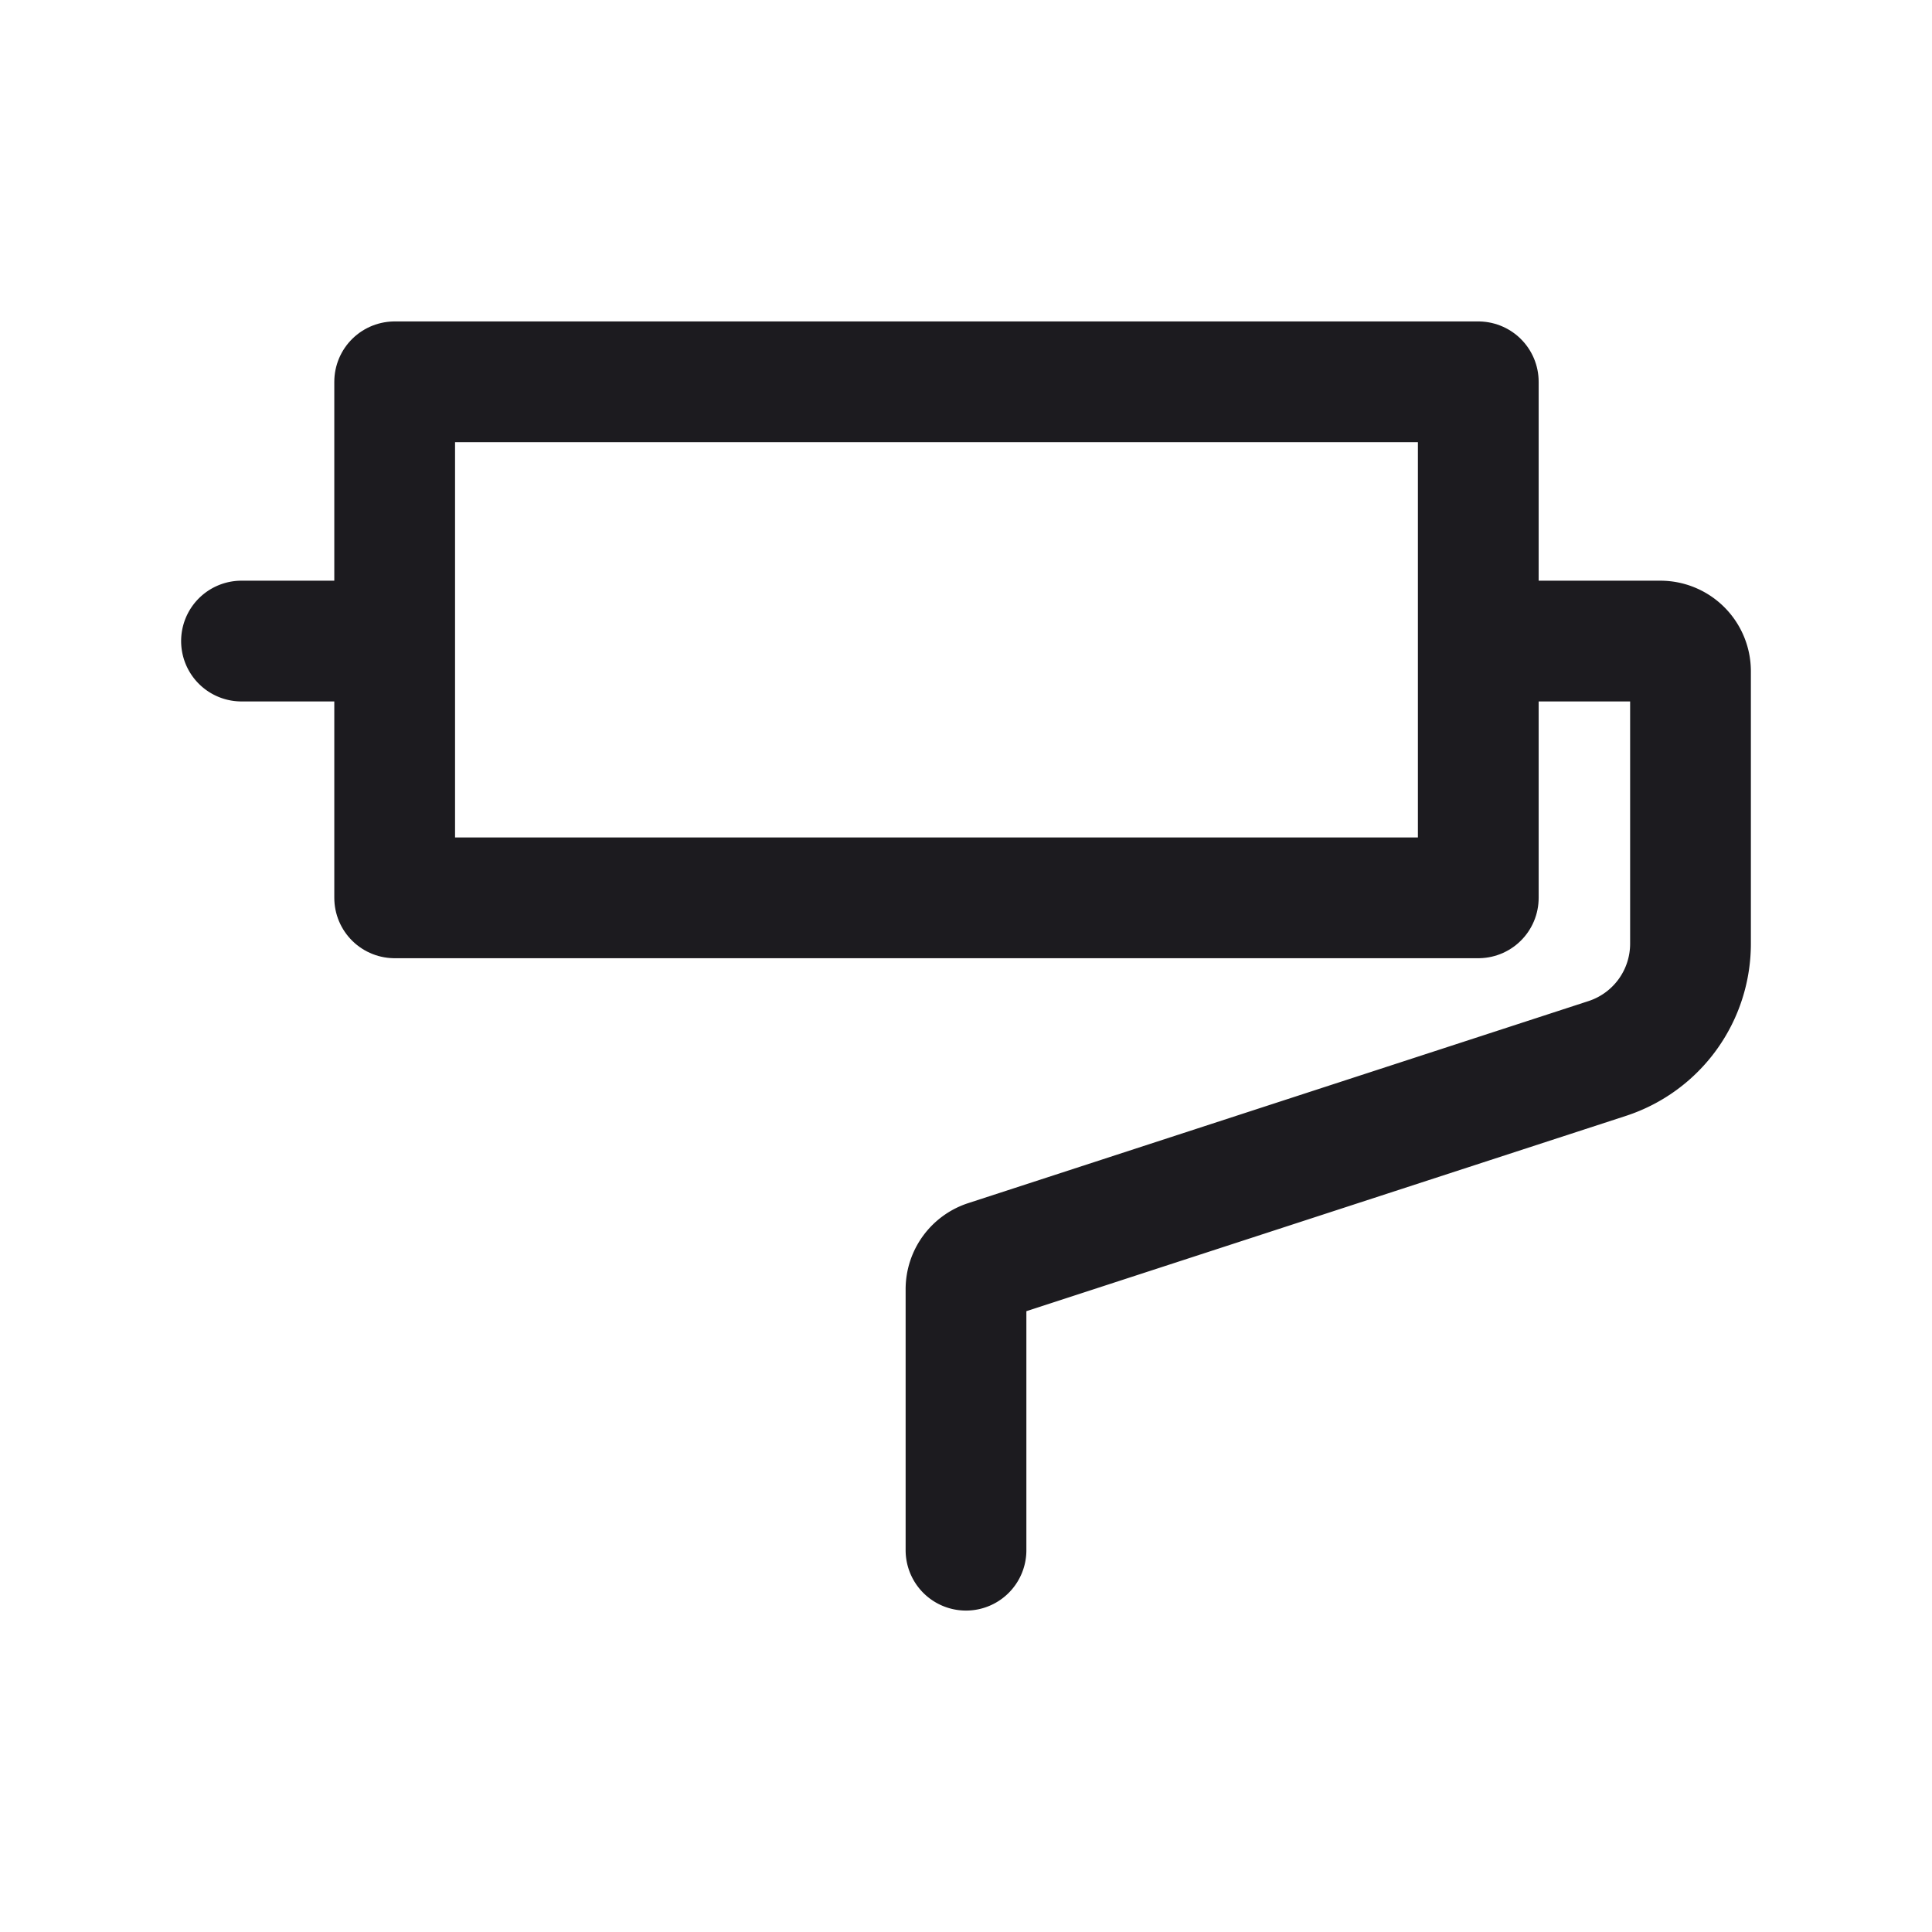 <svg xmlns="http://www.w3.org/2000/svg" width="32" height="32" fill="none"><path stroke="#1C1B1F" stroke-linejoin="round" stroke-width="2" d="M6.537 6.324h17.948v8.547H6.537z"/><path stroke="#1C1B1F" stroke-linecap="round" stroke-width="2" d="M4 10.618h2.466M16 25.676v-4.321a.5.5 0 0 1 .345-.476l10.275-3.347A2 2 0 0 0 28 15.63v-4.512a.5.5 0 0 0-.5-.5h-2.984"/></svg>